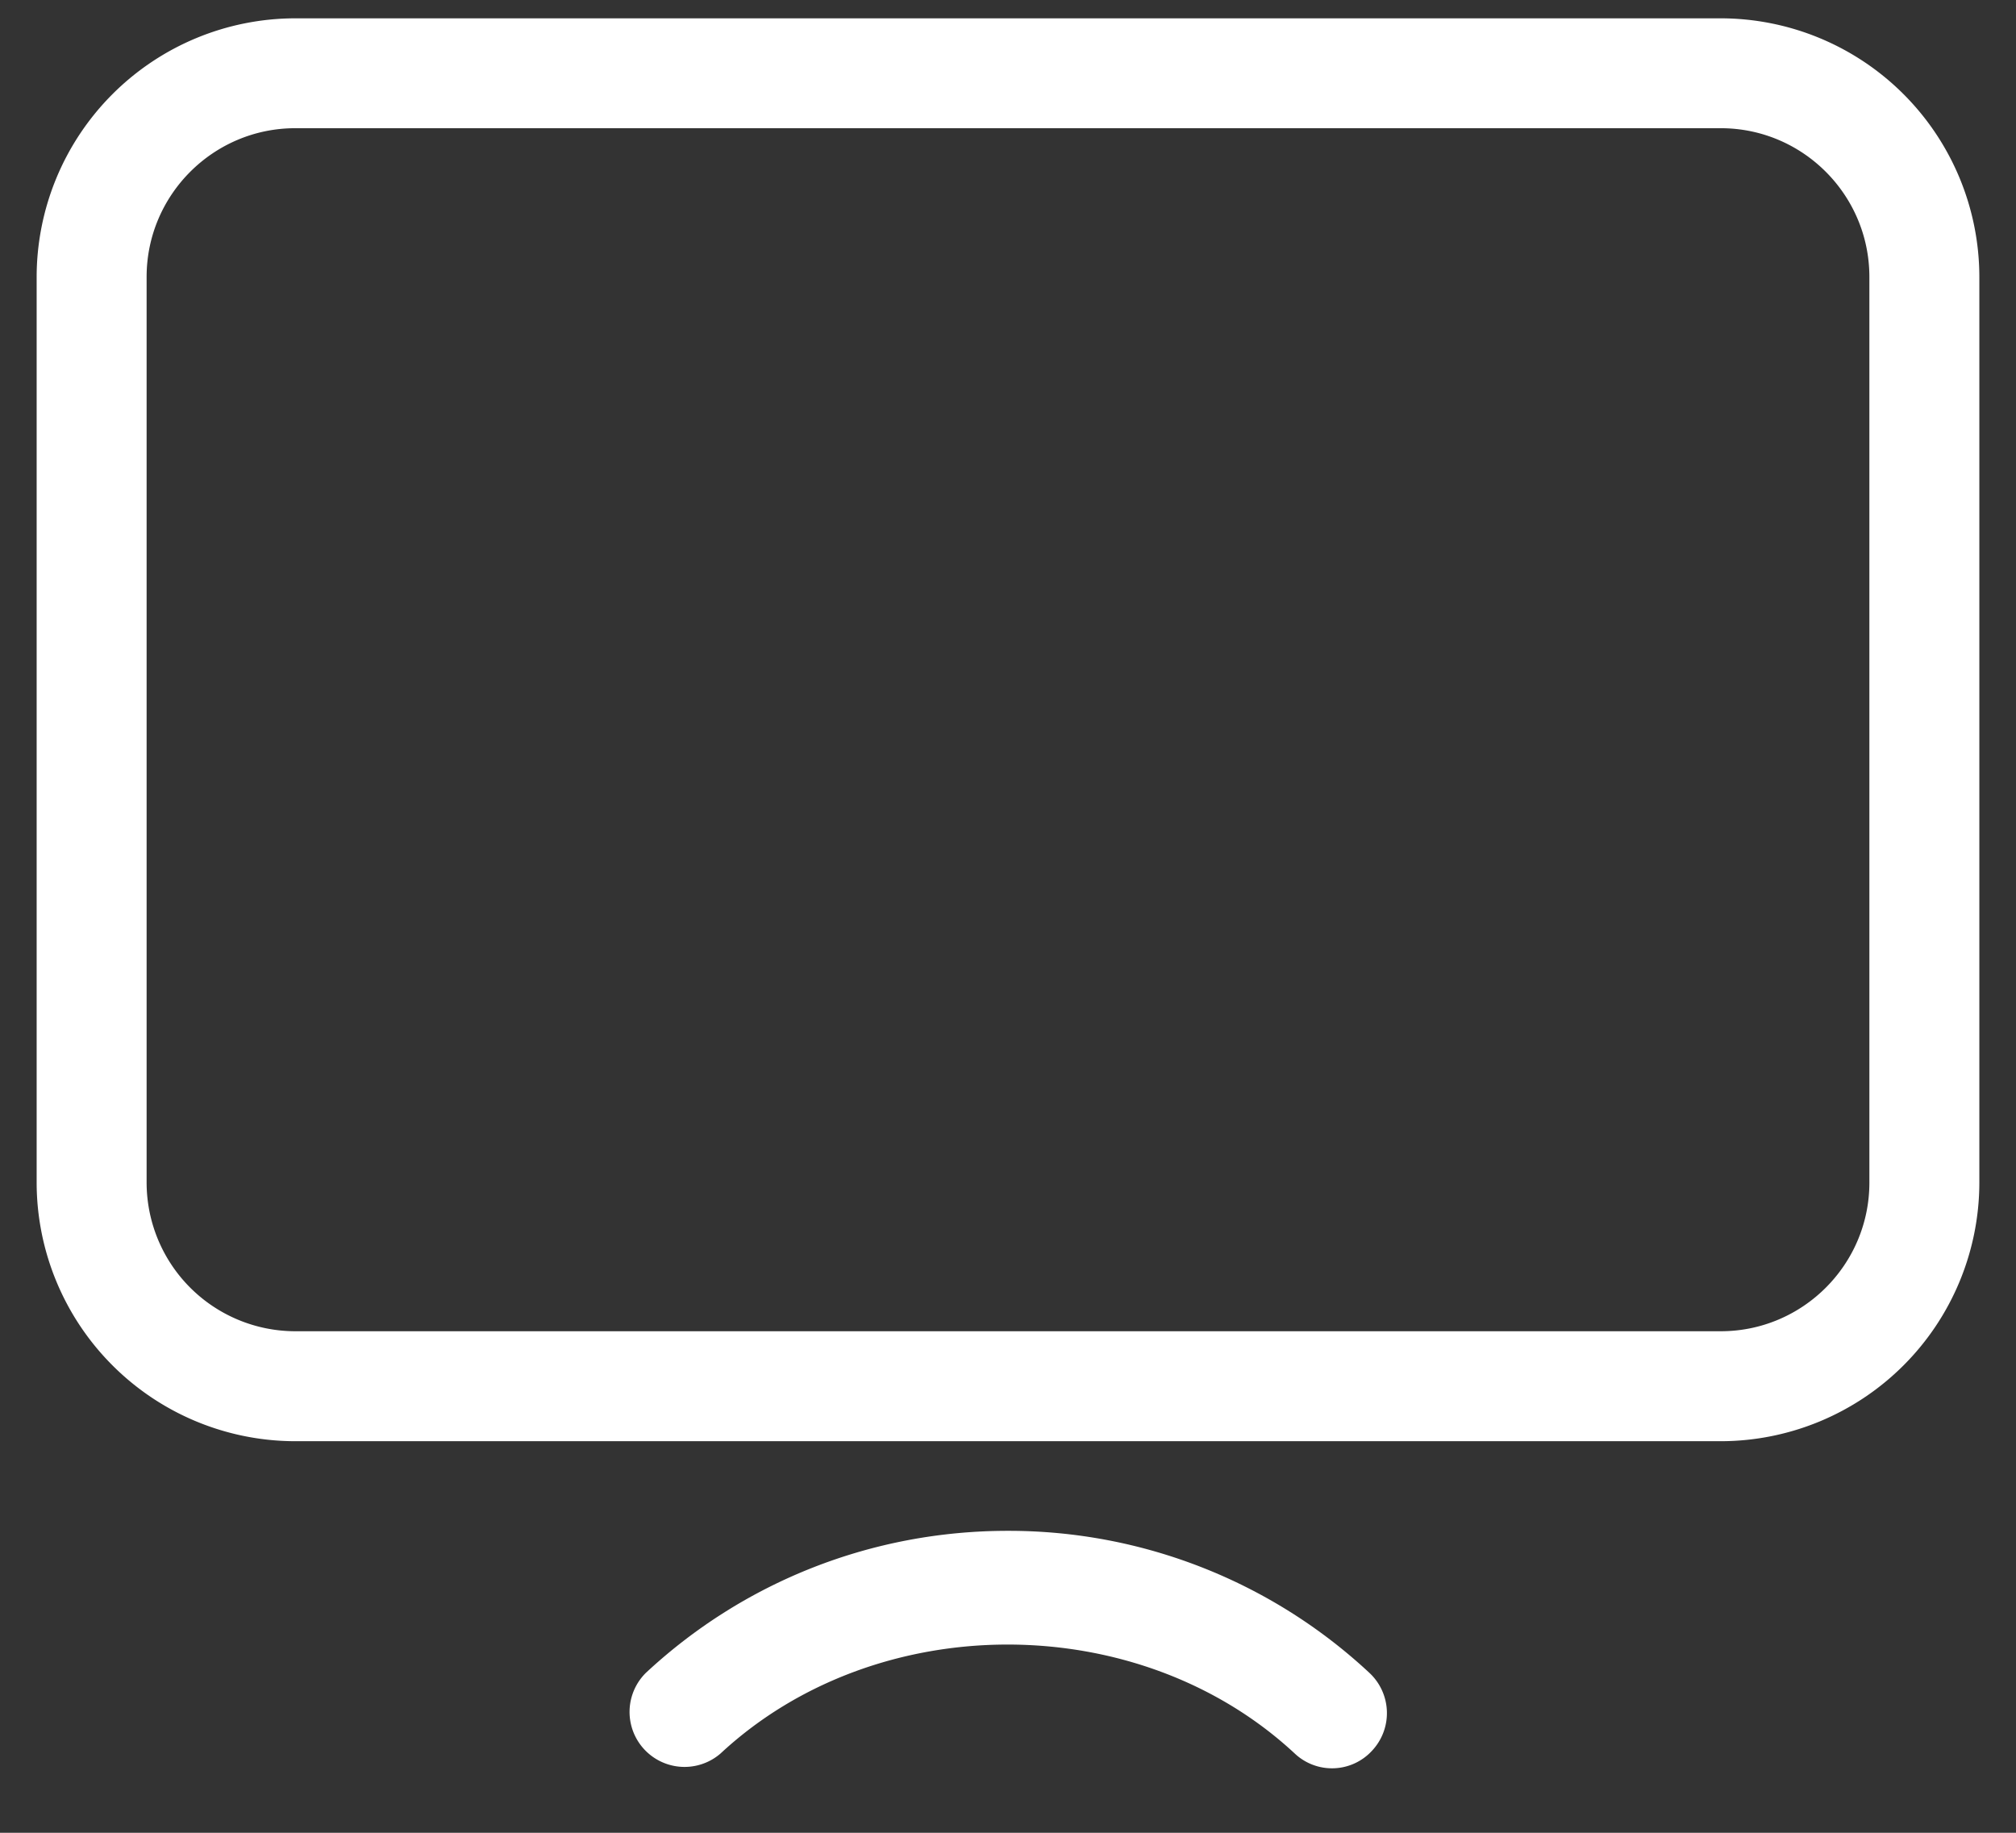 <svg xmlns="http://www.w3.org/2000/svg" xmlns:xlink="http://www.w3.org/1999/xlink" width="22" height="20"><rect width="100%" height="100%" fill="#333333" stroke="none"/><defs><path id="a" d="M937.996 209.705c-1.472 0-2.874.55-3.948 1.55a.6.6 0 0 0 .816.879c1.704-1.584 4.56-1.584 6.264 0a.593.593 0 0 0 .846-.031.6.6 0 0 0-.03-.848 5.772 5.772 0 0 0-3.948-1.55zm9.404-3.8c0 .895-.728 1.622-1.622 1.622h-15.556a1.624 1.624 0 0 1-1.622-1.622v-9.883c0-.895.728-1.623 1.622-1.623h15.556c.895 0 1.622.728 1.622 1.623zm-1.622-12.705h-15.556a2.825 2.825 0 0 0-2.822 2.822v9.883a2.825 2.825 0 0 0 2.822 2.822h15.556a2.825 2.825 0 0 0 2.822-2.822v-9.883a2.825 2.825 0 0 0-2.822-2.822z"/></defs><use fill="#fff" xlink:href="#a" transform="translate(-927 -193)"/></svg>